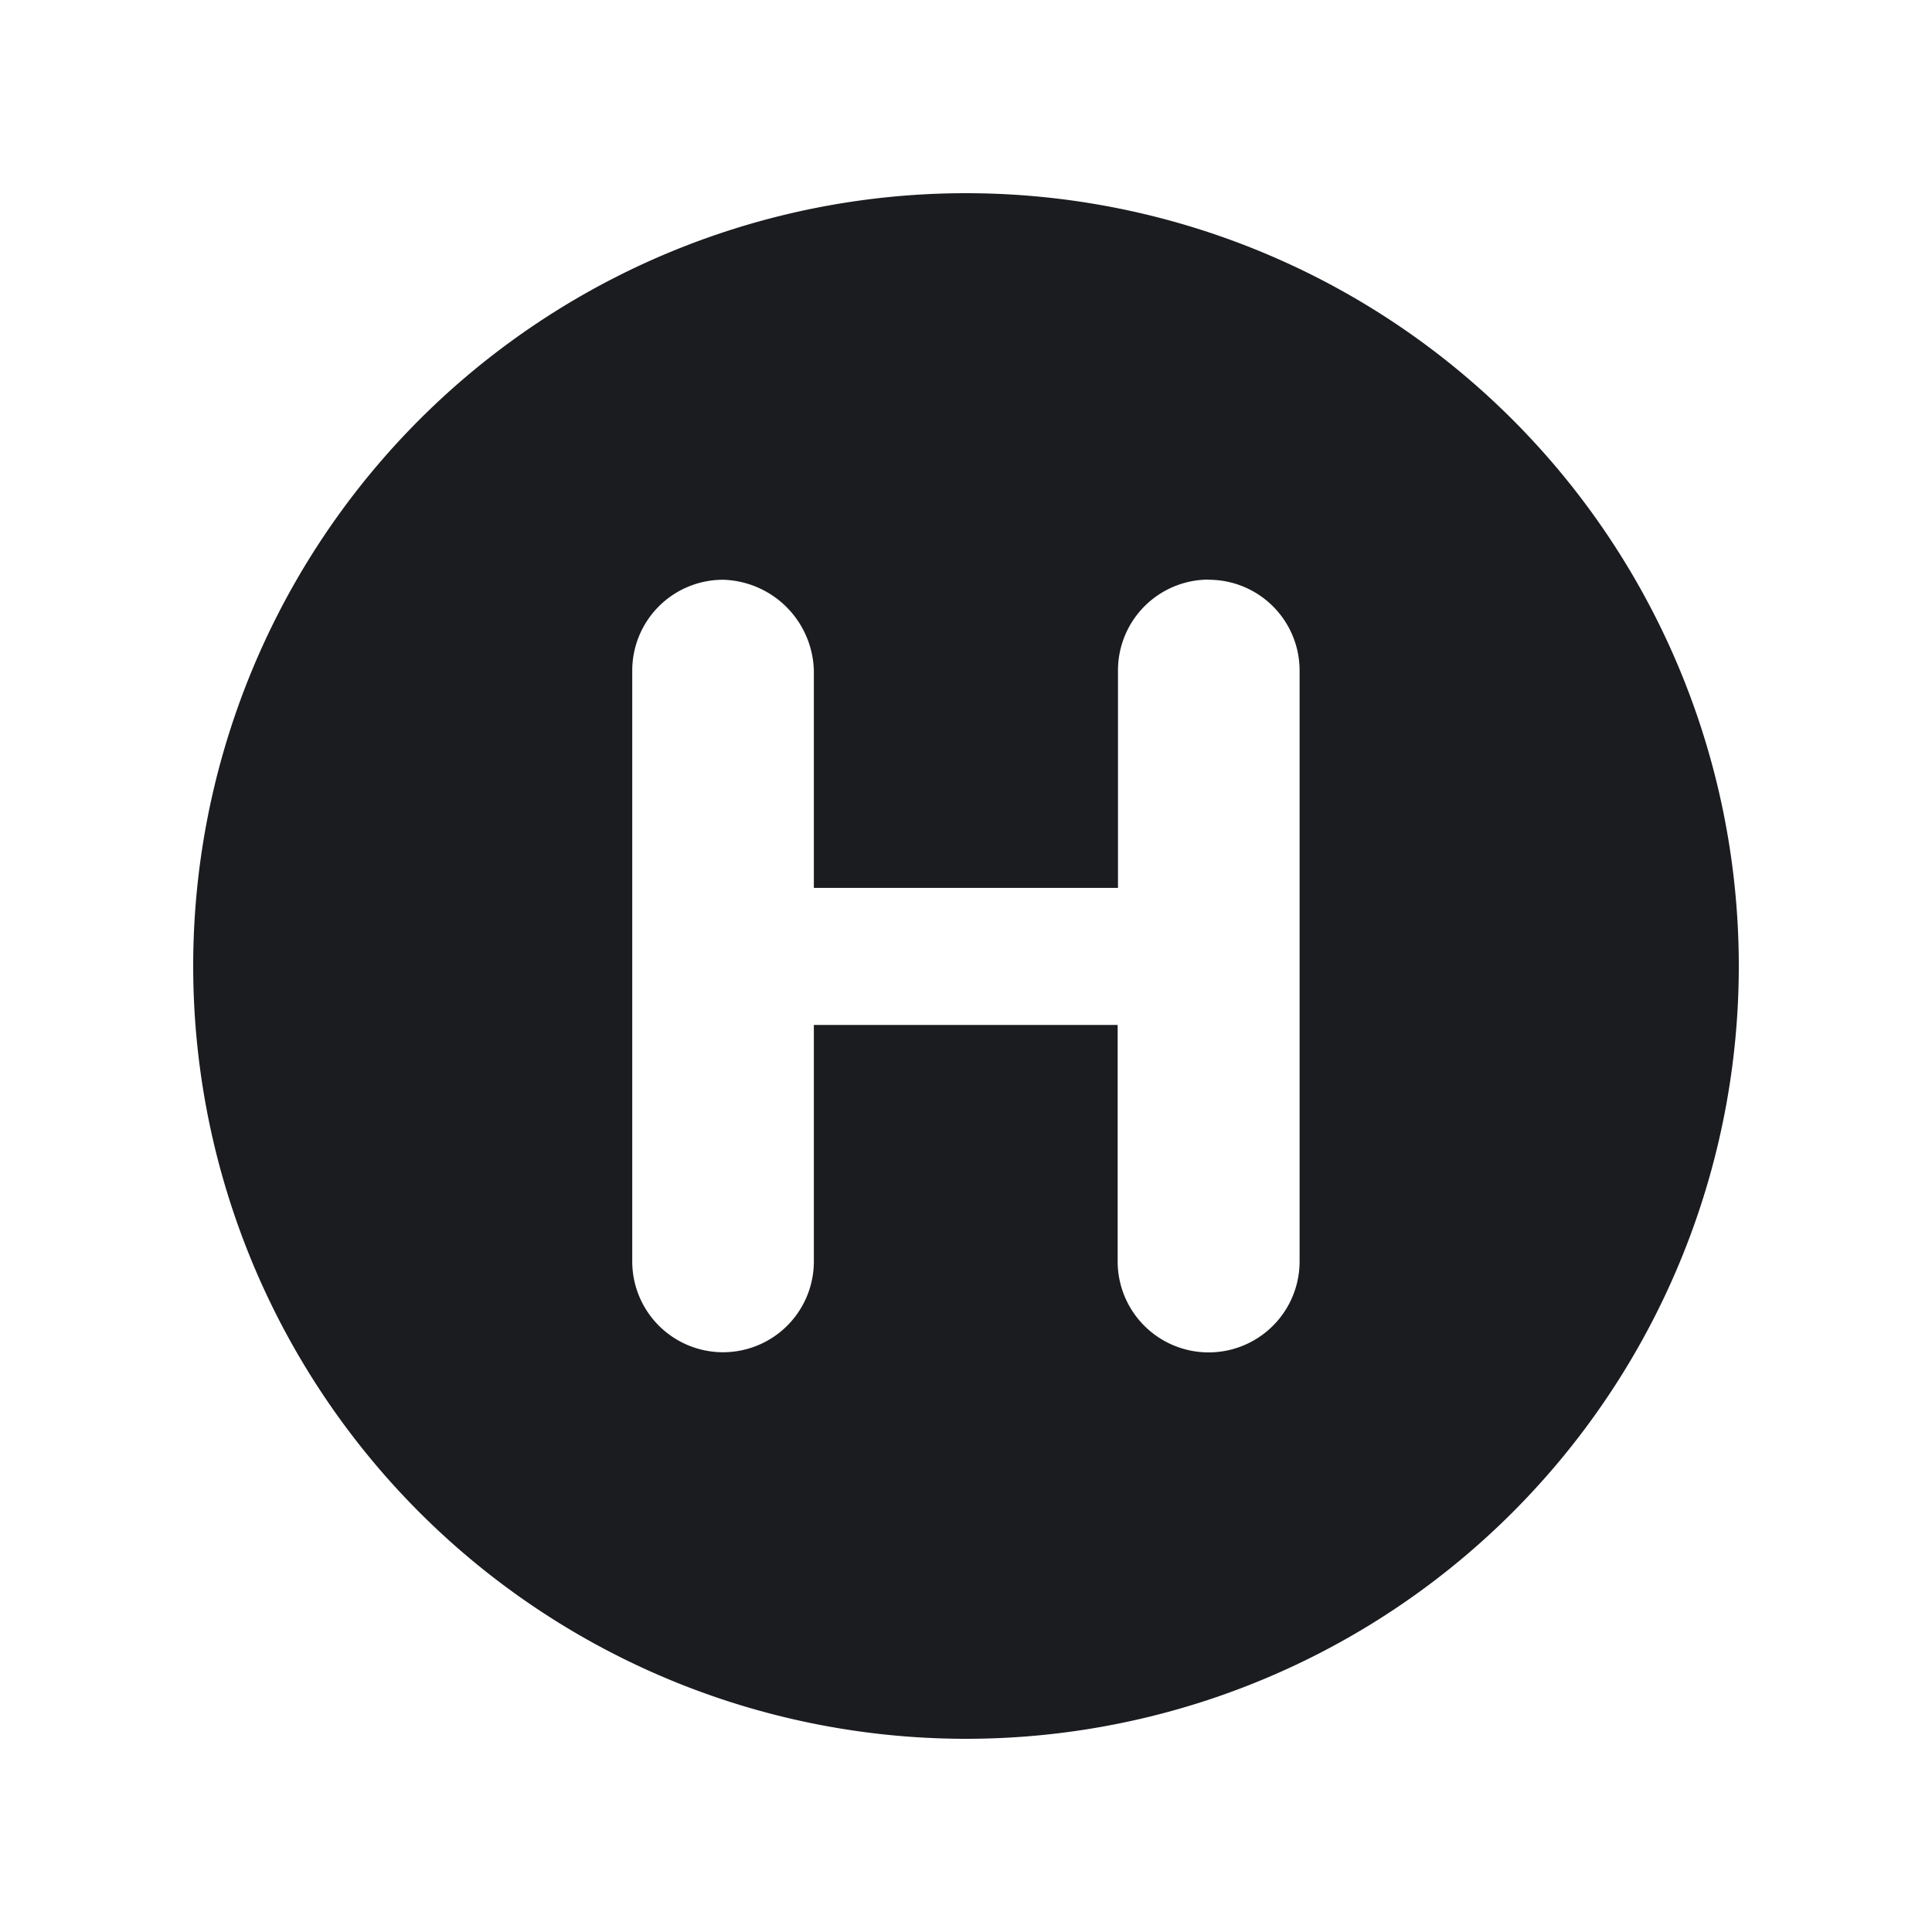 <svg xmlns="http://www.w3.org/2000/svg" width="12" height="12" fill="none"><g clip-path="url(#a)"><path fill="#1A1C1F" fill-rule="evenodd" d="M6 1.2a4.8 4.8 0 1 1 0 9.6 4.8 4.8 0 0 1 0-9.6m1.508 2.4a.564.564 0 0 0-.564.565v1.35H5.055v-1.35a.58.58 0 0 0-.564-.564.564.564 0 0 0-.564.564v3.67a.564.564 0 0 0 1.128 0V6.366h1.887v1.469a.564.564 0 0 0 1.13 0v-3.67a.564.564 0 0 0-.565-.564" clip-rule="evenodd"/></g><defs><clipPath id="a"><path fill="#fff" d="M0 0h12v12H0z"/></clipPath></defs></svg>